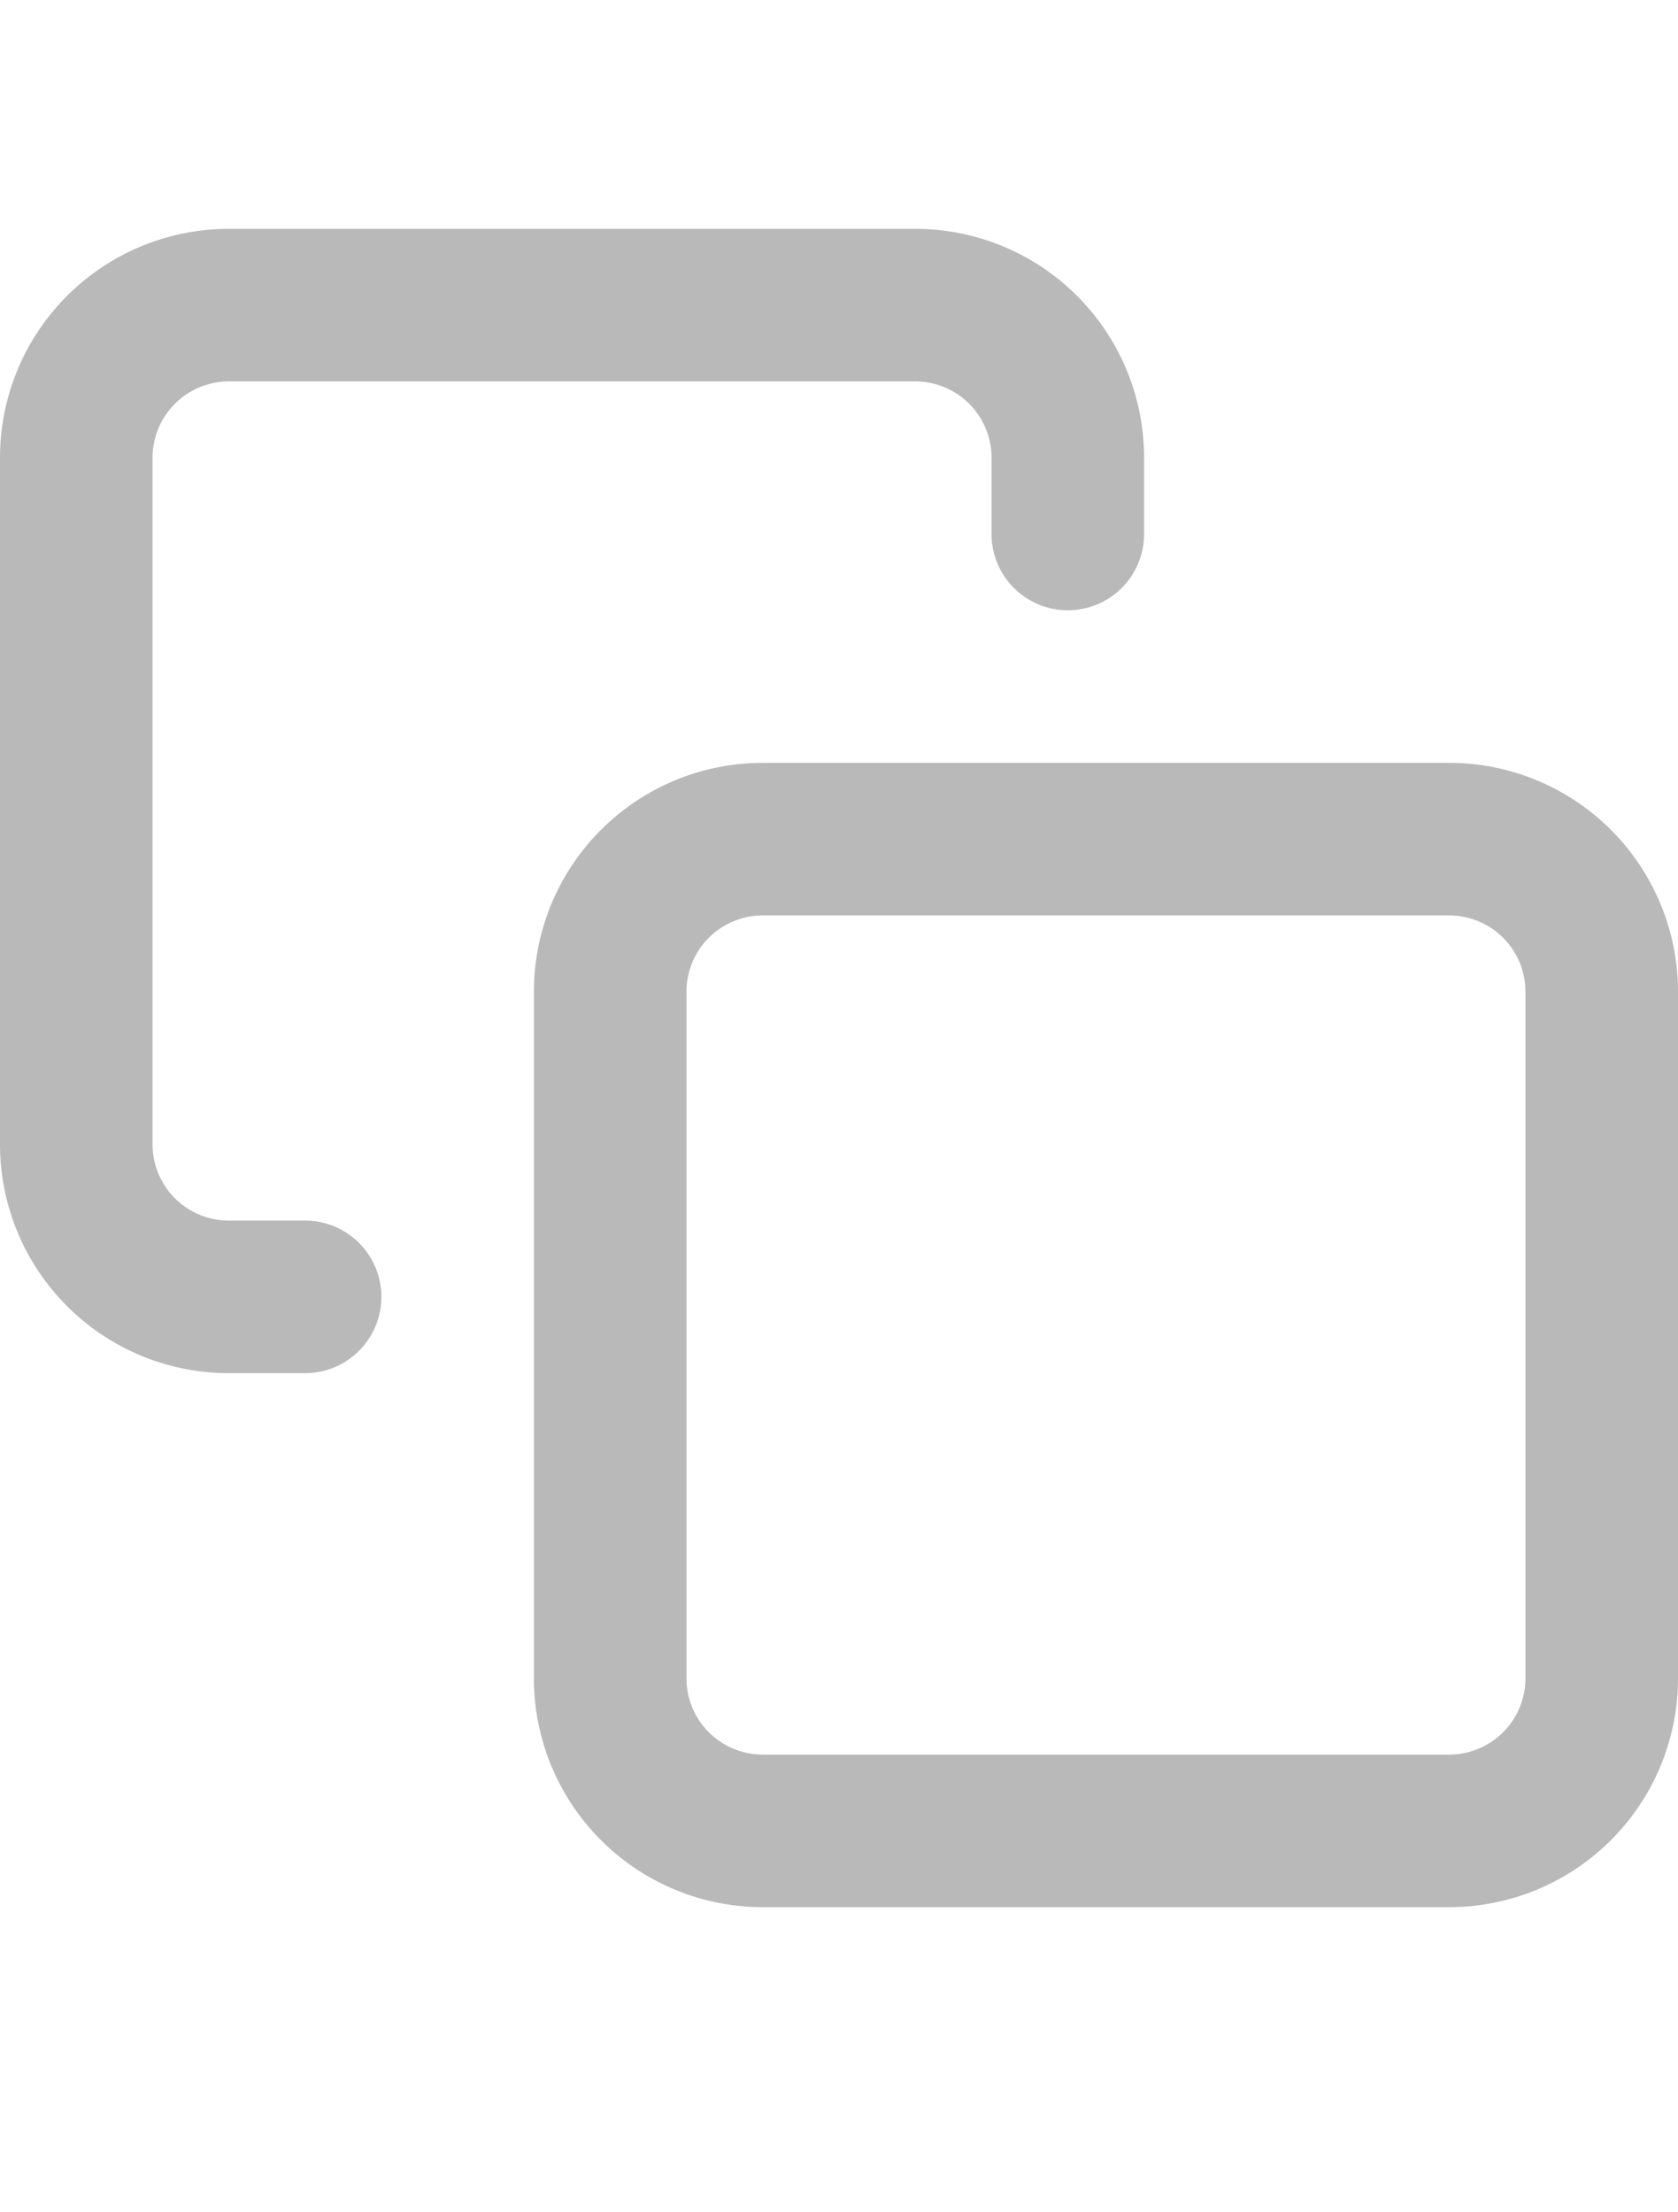 <svg width="22" height="29" fill="none" xmlns="http://www.w3.org/2000/svg"><path fill-rule="evenodd" clip-rule="evenodd" d="M2.293 5.293A1 1 0 013 5h9a1 1 0 011 1v1a1 1 0 102 0V6a3 3 0 00-3-3H3a3 3 0 00-3 3v9a3 3 0 003 3h1a1 1 0 100-2H3a1 1 0 01-1-1V6a1 1 0 01.293-.707zM9 13a1 1 0 011-1h9a1 1 0 011 1v9a1 1 0 01-1 1h-9a1 1 0 01-1-1v-9zm1-3a3 3 0 00-3 3v9a3 3 0 003 3h9a3 3 0 003-3v-9a3 3 0 00-3-3h-9z" fill="#B9B9B9"/></svg>